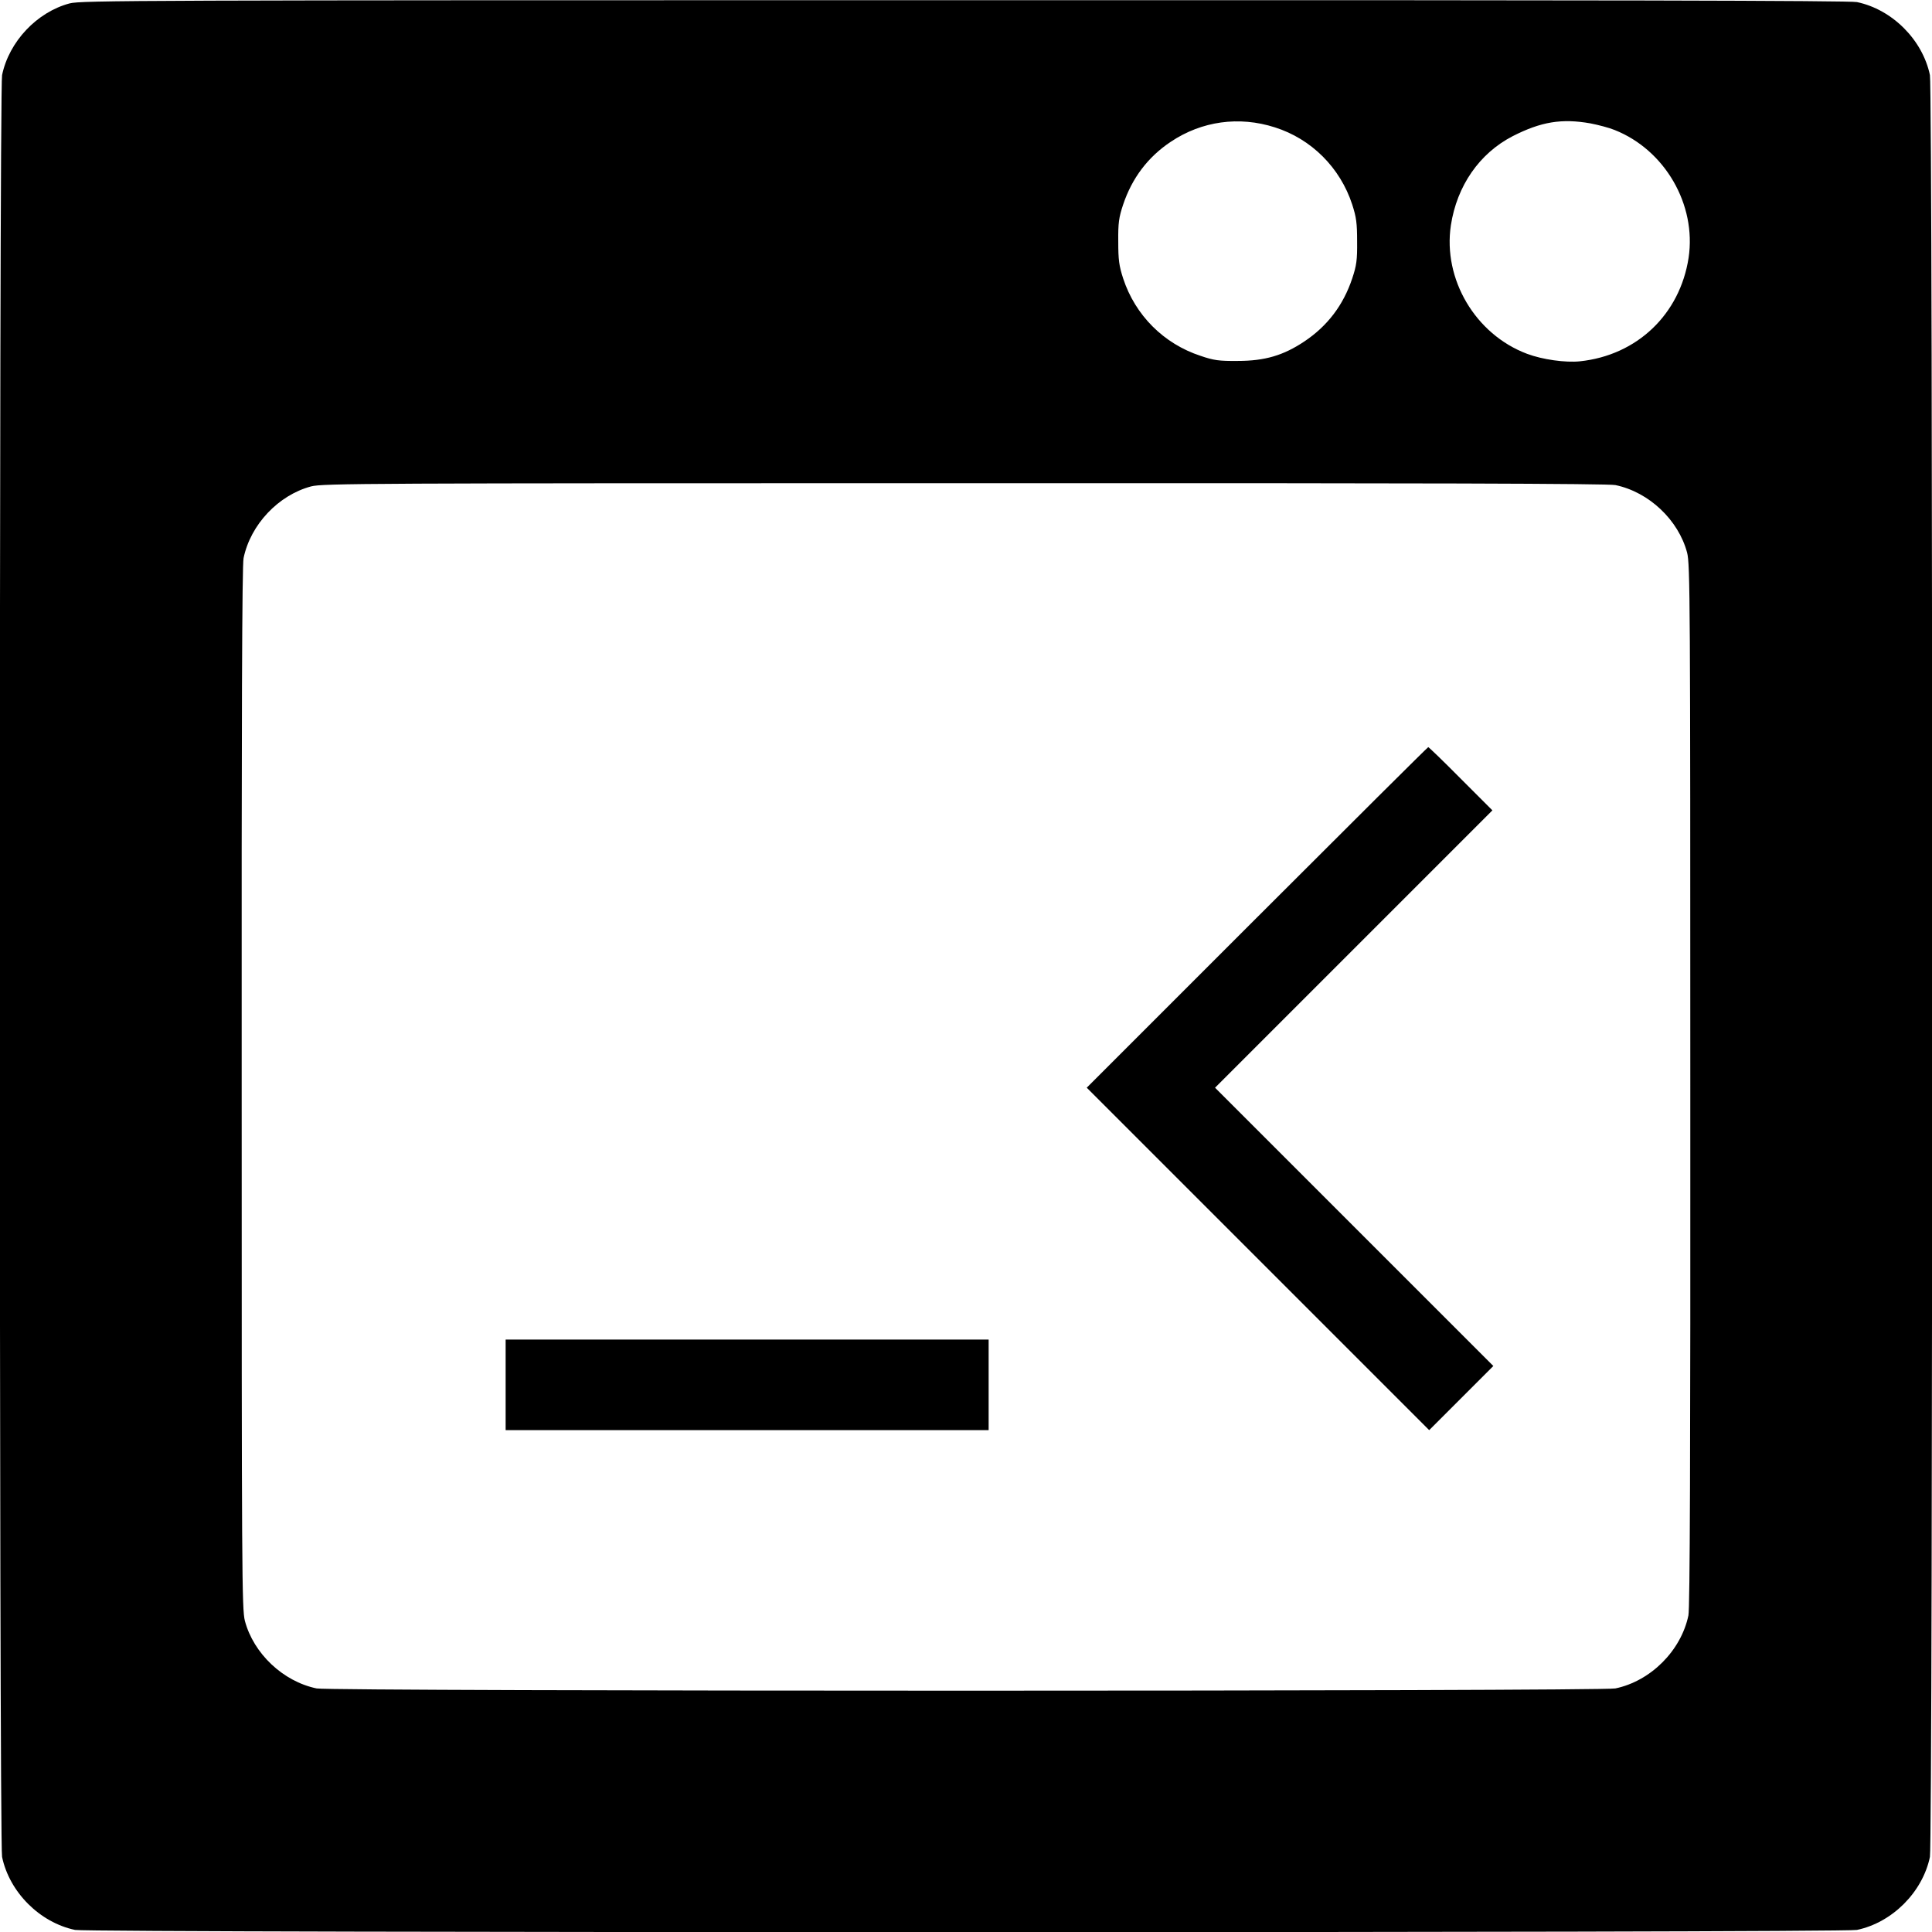 <?xml version="1.0" standalone="no"?>
<!DOCTYPE svg PUBLIC "-//W3C//DTD SVG 20010904//EN"
 "http://www.w3.org/TR/2001/REC-SVG-20010904/DTD/svg10.dtd">
<svg version="1.0" xmlns="http://www.w3.org/2000/svg"
 width="1024pt" height="1024pt" viewBox="0 0 1024 1024"
 preserveAspectRatio="xMidYMid meet">
<g transform="translate(0,1024) scale(0.1,-0.1)"
fill="#000000" stroke="none">
<path d="M369 10222 c-173 -46 -321 -202 -358 -380 -16 -75 -16 -9369 0 -9444
39 -187 200 -348 387 -387 75 -16 9369 -16 9444 0 187 39 348 200 387 387 16
75 16 9369 0 9444 -39 187 -200 348 -387 387 -38 8 -1352 11 -4730 10 -4388 0
-4681 -1 -4743 -17z m6388 -657 c193 -61 346 -213 410 -409 22 -68 26 -99 26
-196 1 -98 -3 -127 -26 -196 -47 -141 -131 -252 -254 -334 -111 -74 -209 -103
-353 -103 -99 -1 -127 3 -197 27 -195 64 -346 215 -410 410 -22 68 -26 99 -26
196 -1 98 3 127 26 196 47 140 131 252 253 333 163 109 361 137 551 76z m1673
21 c41 -8 99 -23 128 -35 267 -106 434 -396 392 -677 -46 -300 -273 -517 -576
-549 -76 -8 -199 9 -281 40 -273 103 -446 395 -403 681 32 209 151 381 327
472 151 77 260 95 413 68z m132 -1917 c178 -37 334 -185 380 -358 16 -62 17
-250 17 -2823 1 -1976 -2 -2772 -10 -2810 -39 -187 -200 -348 -387 -387 -75
-16 -6809 -16 -6884 0 -178 37 -334 185 -380 358 -16 62 -17 250 -17 2823 -1
1976 2 2772 10 2810 37 178 185 334 358 380 62 16 285 17 3463 17 2443 1 3412
-2 3450 -10z"/>
<path d="M6662 5377 l-902 -902 908 -908 907 -907 170 170 170 170 -738 738
-737 737 735 735 735 735 -167 167 c-92 93 -170 168 -173 168 -3 0 -411 -406
-908 -903z"/>
<path d="M2680 2900 l0 -240 1280 0 1280 0 0 240 0 240 -1280 0 -1280 0 0
-240z"/>
</g>
</svg>
